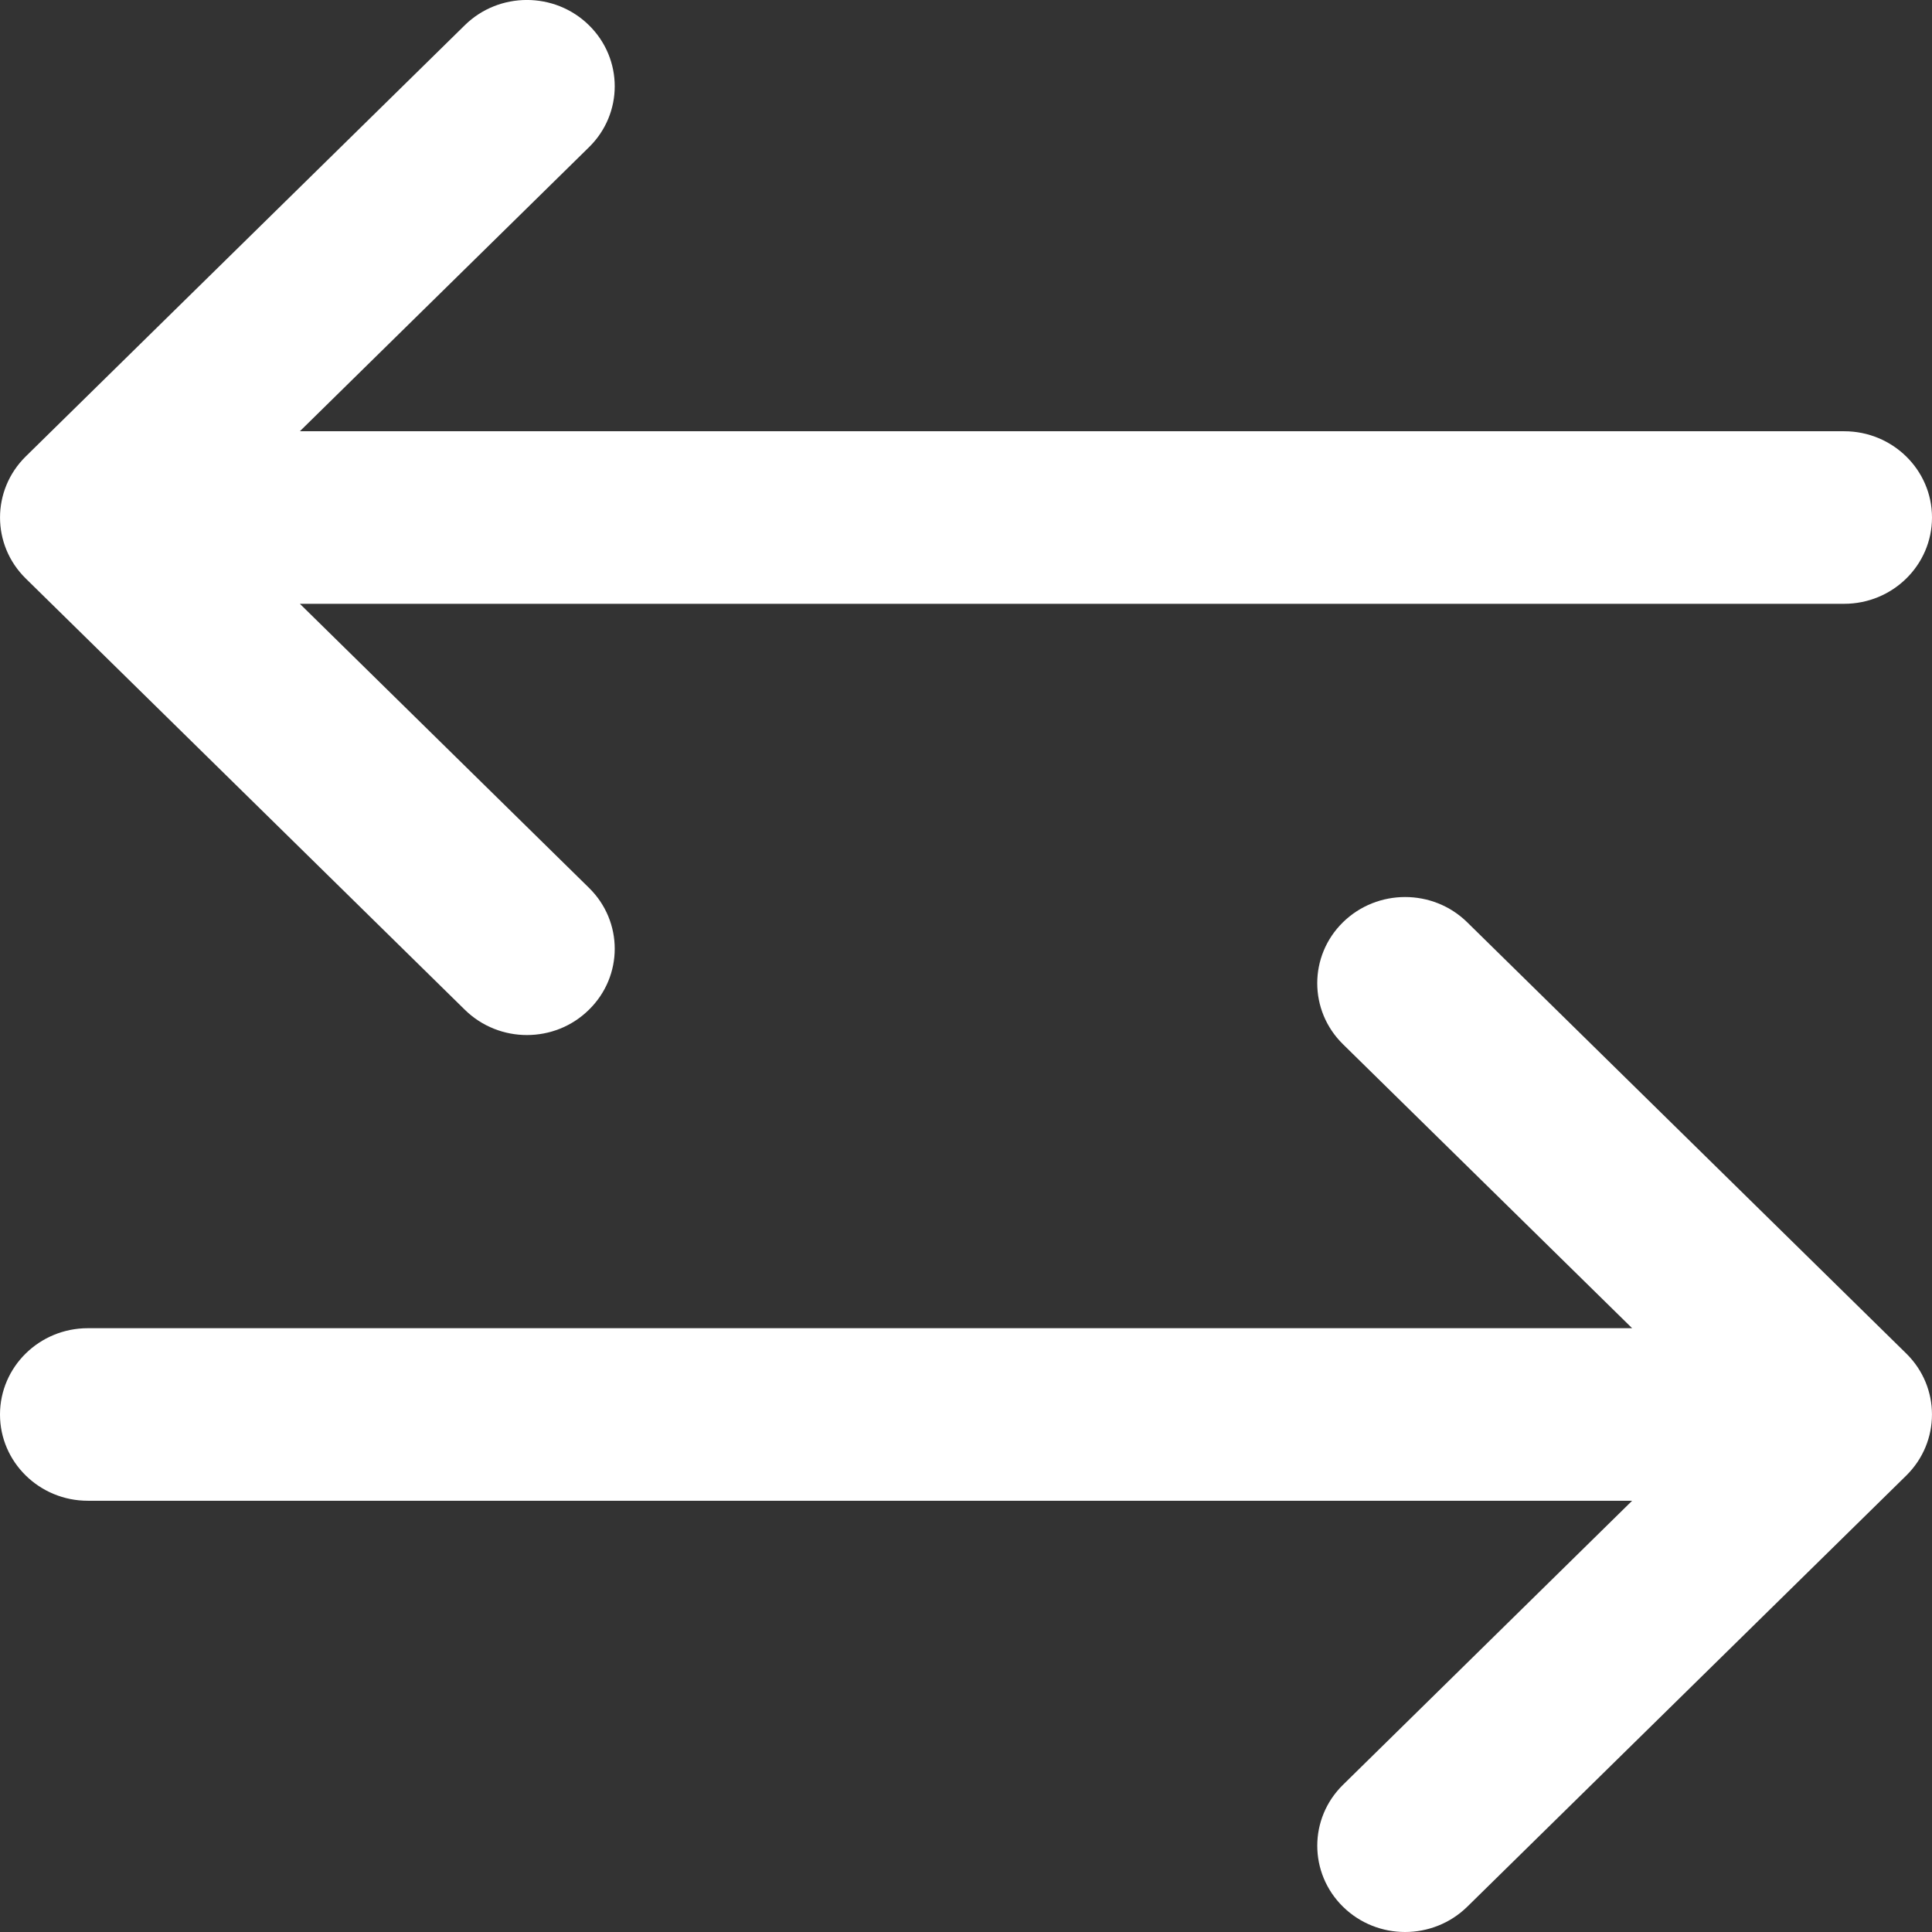 <svg width="19" height="19" viewBox="0 0 19 19" fill="none" xmlns="http://www.w3.org/2000/svg">
<rect x="0" y="0" width="19" height="19" fill="#333333" stroke="none"/>
<path d="M18.136 4.241H2.949L5.792 1.448C6.13 1.117 6.13 0.58 5.792 0.248C5.455 -0.083 4.908 -0.083 4.571 0.248L0.253 4.489C-0.084 4.821 -0.084 5.358 0.253 5.689L4.571 9.93C4.74 10.096 4.961 10.179 5.182 10.179C5.403 10.179 5.624 10.096 5.792 9.93C6.13 9.599 6.13 9.062 5.792 8.731L2.949 5.938H18.136C18.613 5.938 19 5.558 19 5.089C19 4.621 18.613 4.241 18.136 4.241Z" fill="white"/>
<path d="M14.429 9.07C14.092 8.739 13.545 8.739 13.207 9.07C12.87 9.401 12.87 9.938 13.207 10.269L16.051 13.062H0.864C0.387 13.062 0 13.442 0 13.911C0 14.379 0.387 14.759 0.864 14.759H16.051L13.208 17.552C12.87 17.883 12.87 18.42 13.208 18.752C13.376 18.917 13.597 19 13.818 19C14.039 19 14.26 18.917 14.429 18.752L18.747 14.511C19.084 14.179 19.084 13.642 18.747 13.311L14.429 9.07Z" fill="white"/>
</svg>
